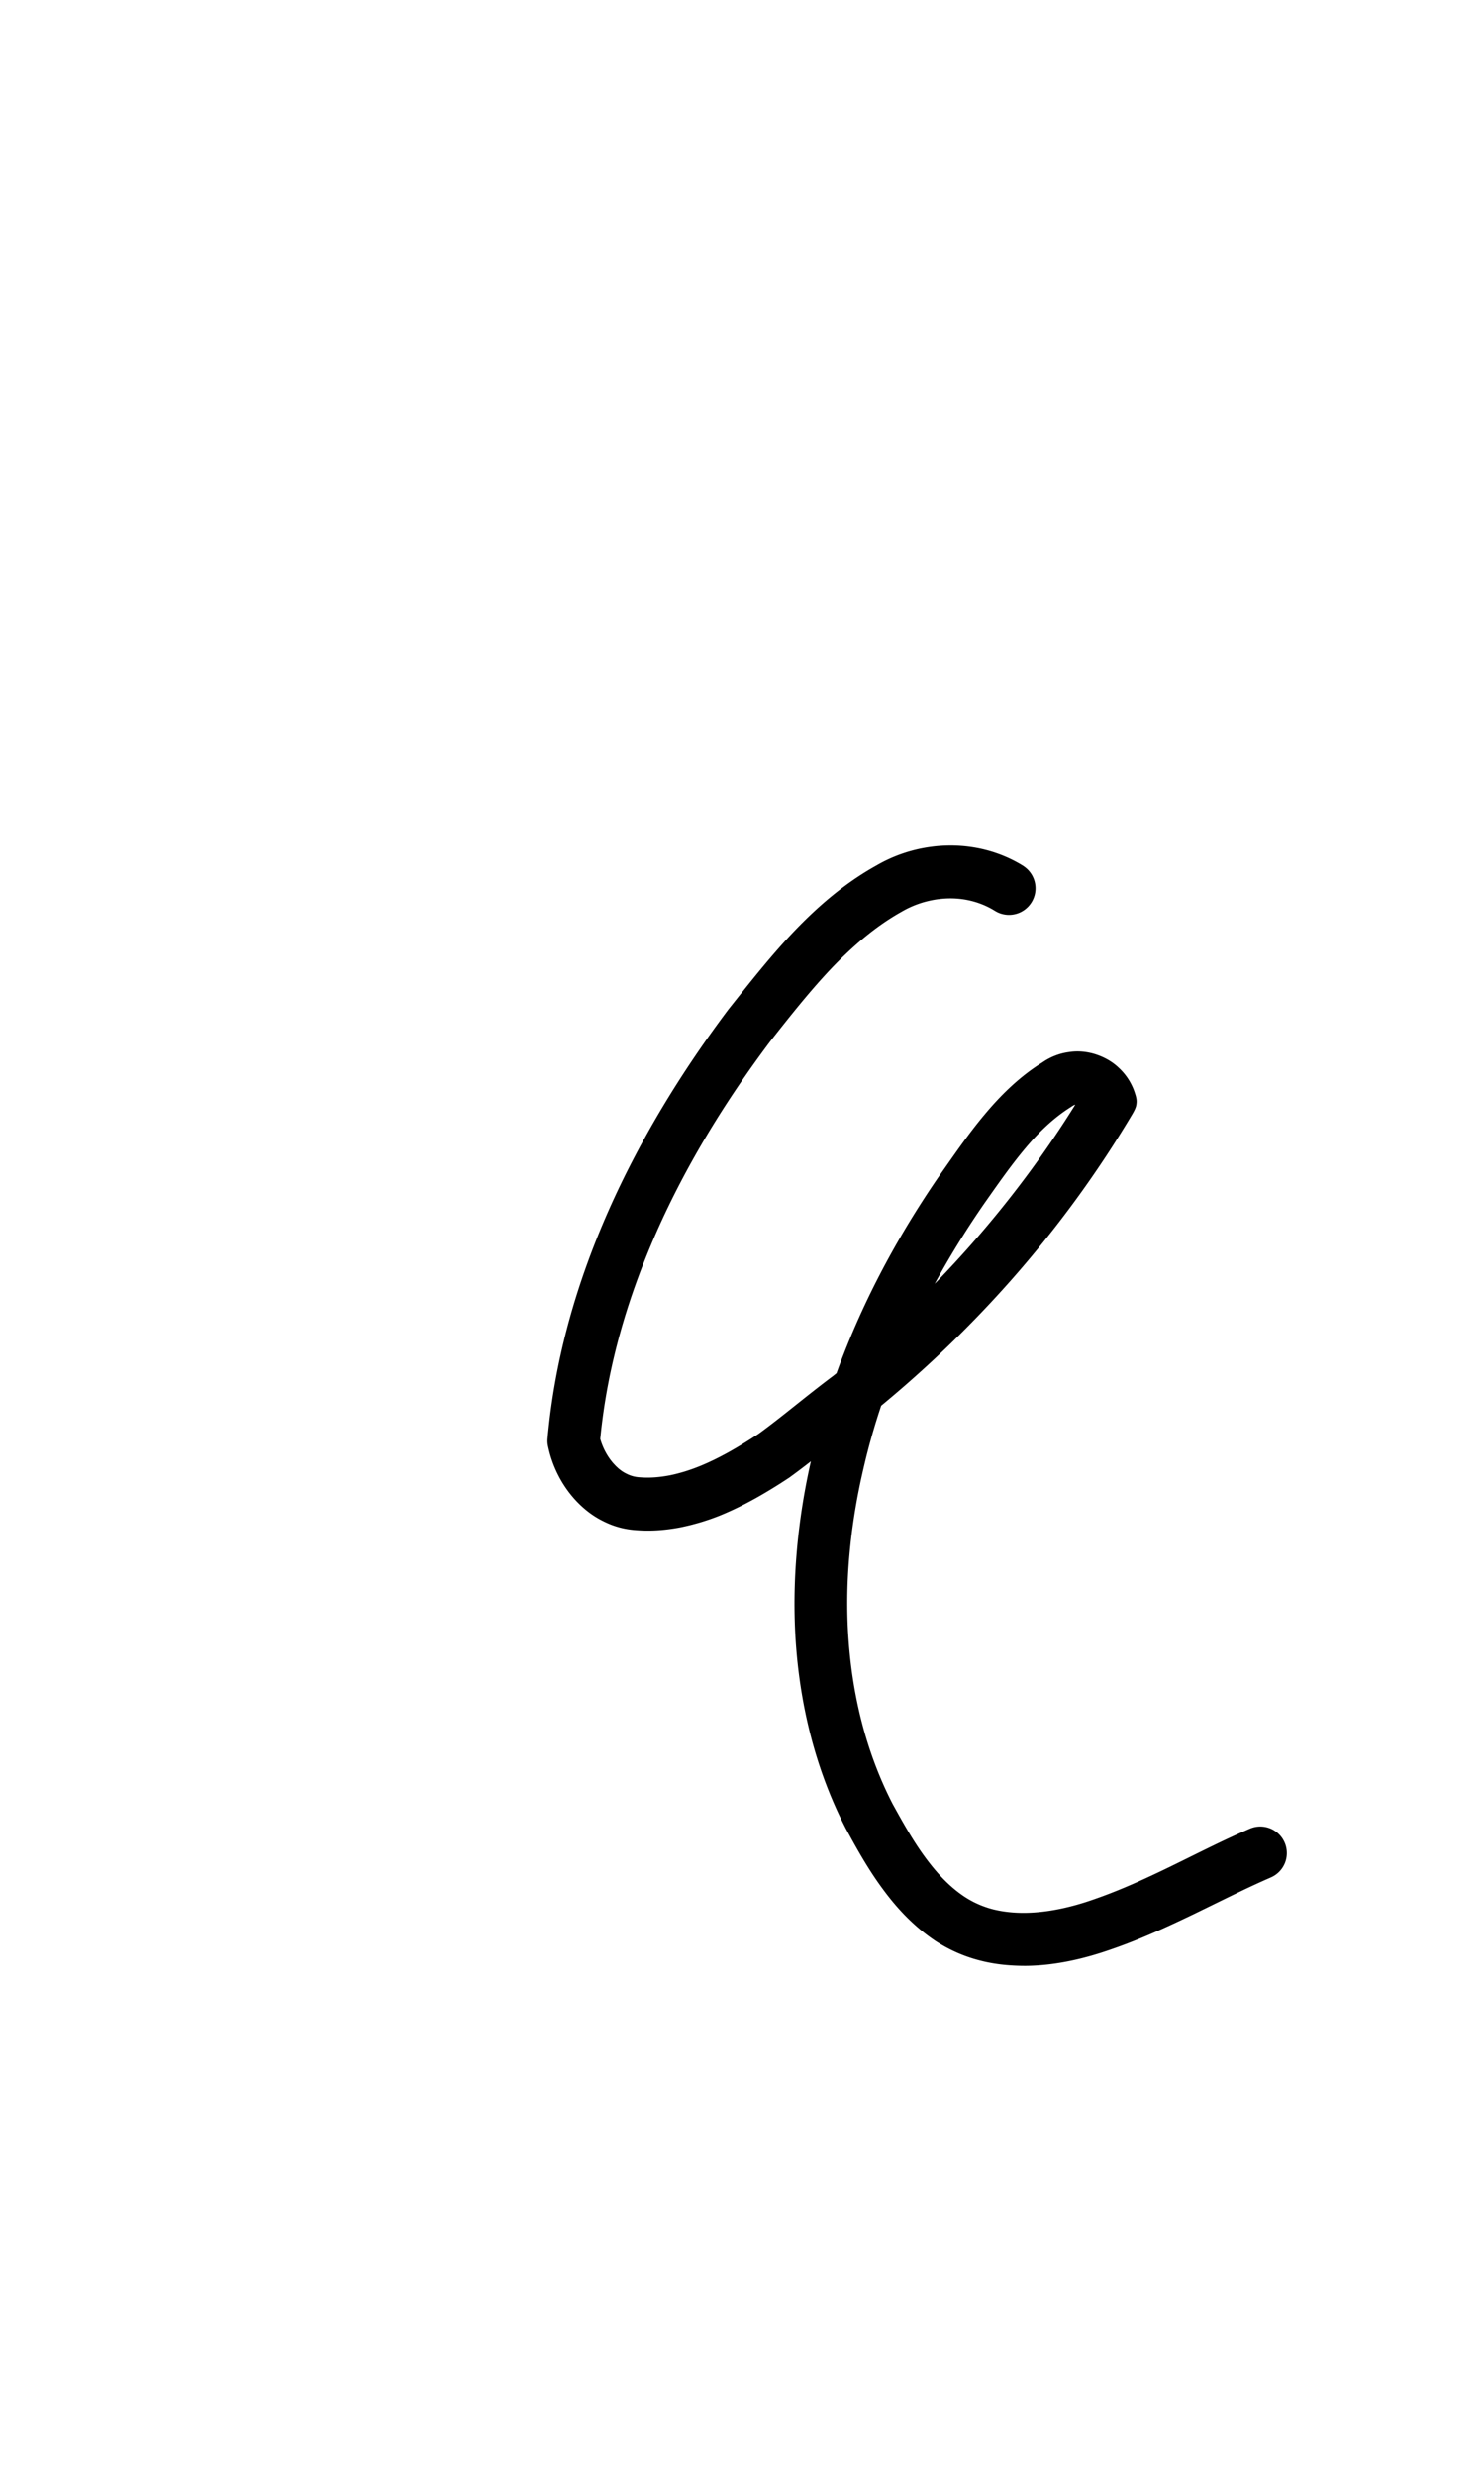 <?xml version="1.0" encoding="UTF-8" standalone="no"?>
<!-- Created with Inkscape (http://www.inkscape.org/) -->

<svg
   width="6mm"
   height="10mm"
   viewBox="0 0 6 10"
   version="1.1"
   id="svg1681"
   inkscape:version="1.2.1 (9c6d41e410, 2022-07-14)"
   sodipodi:docname="lower q 1.5.svg"
   inkscape:export-filename="..\..\..\..\Downloads\lower a diff canvas resize 3.0.png"
   inkscape:export-xdpi="96"
   inkscape:export-ydpi="96"
   xmlns:inkscape="http://www.inkscape.org/namespaces/inkscape"
   xmlns:sodipodi="http://sodipodi.sourceforge.net/DTD/sodipodi-0.dtd"
   xmlns="http://www.w3.org/2000/svg"
   xmlns:svg="http://www.w3.org/2000/svg"
   xmlns:rdf="http://www.w3.org/1999/02/22-rdf-syntax-ns#"
   xmlns:cc="http://creativecommons.org/ns#"
   xmlns:dc="http://purl.org/dc/elements/1.1/">
  <defs
     id="defs1675">
    <inkscape:path-effect
       effect="powerstroke"
       id="path-effect3778"
       is_visible="true"
       lpeversion="1"
       offset_points="3.991,0.107"
       not_jump="true"
       sort_points="true"
       interpolator_type="CentripetalCatmullRom"
       interpolator_beta="0.75"
       start_linecap_type="round"
       linejoin_type="spiro"
       miter_limit="4"
       scale_width="1"
       end_linecap_type="round" />
    <inkscape:path-effect
       effect="simplify"
       id="path-effect3776"
       is_visible="true"
       lpeversion="1"
       steps="1"
       threshold="0.004"
       smooth_angles="0"
       helper_size="0"
       simplify_individual_paths="false"
       simplify_just_coalesce="false"
       step="1" />
    <inkscape:path-effect
       effect="powerstroke"
       id="path-effect3771"
       is_visible="true"
       lpeversion="1"
       offset_points="2.649,0.072"
       not_jump="true"
       sort_points="true"
       interpolator_type="CentripetalCatmullRom"
       interpolator_beta="0.75"
       start_linecap_type="round"
       linejoin_type="spiro"
       miter_limit="4"
       scale_width="1"
       end_linecap_type="round" />
    <inkscape:path-effect
       effect="simplify"
       id="path-effect3769"
       is_visible="true"
       lpeversion="1"
       steps="1"
       threshold="0.004"
       smooth_angles="0"
       helper_size="0"
       simplify_individual_paths="false"
       simplify_just_coalesce="false"
       step="1" />
    <inkscape:path-effect
       effect="powerstroke"
       id="path-effect3764"
       is_visible="true"
       lpeversion="1"
       offset_points="2.894,0.072"
       not_jump="true"
       sort_points="true"
       interpolator_type="CentripetalCatmullRom"
       interpolator_beta="0.75"
       start_linecap_type="round"
       linejoin_type="spiro"
       miter_limit="4"
       scale_width="1"
       end_linecap_type="round" />
    <inkscape:path-effect
       effect="simplify"
       id="path-effect3762"
       is_visible="true"
       lpeversion="1"
       steps="1"
       threshold="0.004"
       smooth_angles="0"
       helper_size="0"
       simplify_individual_paths="false"
       simplify_just_coalesce="false"
       step="1" />
    <inkscape:path-effect
       effect="powerstroke"
       id="path-effect502"
       is_visible="true"
       lpeversion="1"
       offset_points="3.009,0.216 | 7.36,0.176 | 9.416,0.202"
       not_jump="true"
       sort_points="true"
       interpolator_type="CentripetalCatmullRom"
       interpolator_beta="0.75"
       start_linecap_type="round"
       linejoin_type="spiro"
       miter_limit="4"
       scale_width="1"
       end_linecap_type="round" />
    <inkscape:path-effect
       effect="simplify"
       id="path-effect500"
       is_visible="true"
       lpeversion="1"
       steps="1"
       threshold="0.004"
       smooth_angles="0"
       helper_size="0"
       simplify_individual_paths="false"
       simplify_just_coalesce="false"
       step="1" />
    <inkscape:path-effect
       effect="powerstroke"
       id="path-effect241"
       is_visible="true"
       lpeversion="1"
       offset_points="2.688,0.341"
       not_jump="true"
       sort_points="true"
       interpolator_type="CentripetalCatmullRom"
       interpolator_beta="0.75"
       start_linecap_type="round"
       linejoin_type="spiro"
       miter_limit="4"
       scale_width="1"
       end_linecap_type="round" />
    <inkscape:path-effect
       effect="simplify"
       id="path-effect239"
       is_visible="true"
       lpeversion="1"
       steps="1"
       threshold="0.003"
       smooth_angles="0"
       helper_size="0"
       simplify_individual_paths="false"
       simplify_just_coalesce="false"
       step="1" />
    <inkscape:path-effect
       effect="powerstroke"
       id="path-effect234"
       is_visible="true"
       lpeversion="1"
       offset_points="2.136,0.075"
       not_jump="true"
       sort_points="true"
       interpolator_type="CentripetalCatmullRom"
       interpolator_beta="0.75"
       start_linecap_type="round"
       linejoin_type="spiro"
       miter_limit="4"
       scale_width="1"
       end_linecap_type="round" />
    <inkscape:path-effect
       effect="simplify"
       id="path-effect232"
       is_visible="true"
       lpeversion="1"
       steps="1"
       threshold="0.003"
       smooth_angles="0"
       helper_size="0"
       simplify_individual_paths="false"
       simplify_just_coalesce="false"
       step="1" />
    <inkscape:path-effect
       effect="powerstroke"
       id="path-effect227"
       is_visible="true"
       lpeversion="1"
       offset_points="2.187,0.075"
       not_jump="true"
       sort_points="true"
       interpolator_type="CentripetalCatmullRom"
       interpolator_beta="0.75"
       start_linecap_type="round"
       linejoin_type="spiro"
       miter_limit="4"
       scale_width="1"
       end_linecap_type="round" />
    <inkscape:path-effect
       effect="simplify"
       id="path-effect225"
       is_visible="true"
       lpeversion="1"
       steps="1"
       threshold="0.003"
       smooth_angles="0"
       helper_size="0"
       simplify_individual_paths="false"
       simplify_just_coalesce="false"
       step="1" />
    <inkscape:path-effect
       effect="powerstroke"
       id="path-effect166"
       is_visible="true"
       lpeversion="1"
       offset_points="1.964,0.075"
       not_jump="true"
       sort_points="true"
       interpolator_type="CentripetalCatmullRom"
       interpolator_beta="0.75"
       start_linecap_type="round"
       linejoin_type="spiro"
       miter_limit="4"
       scale_width="1"
       end_linecap_type="round" />
    <inkscape:path-effect
       effect="simplify"
       id="path-effect164"
       is_visible="true"
       lpeversion="1"
       steps="1"
       threshold="0.003"
       smooth_angles="0"
       helper_size="0"
       simplify_individual_paths="false"
       simplify_just_coalesce="false"
       step="1" />
    <inkscape:path-effect
       effect="powerstroke"
       id="path-effect159"
       is_visible="true"
       lpeversion="1"
       offset_points="2.261,0.075"
       not_jump="true"
       sort_points="true"
       interpolator_type="CentripetalCatmullRom"
       interpolator_beta="0.75"
       start_linecap_type="round"
       linejoin_type="spiro"
       miter_limit="4"
       scale_width="1"
       end_linecap_type="round" />
    <inkscape:path-effect
       effect="simplify"
       id="path-effect157"
       is_visible="true"
       lpeversion="1"
       steps="1"
       threshold="0.003"
       smooth_angles="0"
       helper_size="0"
       simplify_individual_paths="false"
       simplify_just_coalesce="false"
       step="1" />
    <inkscape:path-effect
       effect="powerstroke"
       id="path-effect152"
       is_visible="true"
       lpeversion="1"
       offset_points="2.827,0.075"
       not_jump="true"
       sort_points="true"
       interpolator_type="CentripetalCatmullRom"
       interpolator_beta="0.75"
       start_linecap_type="round"
       linejoin_type="spiro"
       miter_limit="4"
       scale_width="1"
       end_linecap_type="round" />
    <inkscape:path-effect
       effect="simplify"
       id="path-effect150"
       is_visible="true"
       lpeversion="1"
       steps="1"
       threshold="0.003"
       smooth_angles="0"
       helper_size="0"
       simplify_individual_paths="false"
       simplify_just_coalesce="false"
       step="1" />
    <inkscape:path-effect
       effect="powerstroke"
       id="path-effect145"
       is_visible="true"
       lpeversion="1"
       offset_points="3.837,0.075"
       not_jump="true"
       sort_points="true"
       interpolator_type="CentripetalCatmullRom"
       interpolator_beta="0.75"
       start_linecap_type="round"
       linejoin_type="spiro"
       miter_limit="4"
       scale_width="1"
       end_linecap_type="round" />
    <inkscape:path-effect
       effect="simplify"
       id="path-effect143"
       is_visible="true"
       lpeversion="1"
       steps="1"
       threshold="0.003"
       smooth_angles="0"
       helper_size="0"
       simplify_individual_paths="false"
       simplify_just_coalesce="false"
       step="1" />
    <inkscape:path-effect
       effect="powerstroke"
       id="path-effect138"
       is_visible="true"
       lpeversion="1"
       offset_points="2.688,0.075"
       not_jump="true"
       sort_points="true"
       interpolator_type="CentripetalCatmullRom"
       interpolator_beta="0.75"
       start_linecap_type="round"
       linejoin_type="spiro"
       miter_limit="4"
       scale_width="1"
       end_linecap_type="round" />
    <inkscape:path-effect
       effect="simplify"
       id="path-effect136"
       is_visible="true"
       lpeversion="1"
       steps="1"
       threshold="0.003"
       smooth_angles="0"
       helper_size="0"
       simplify_individual_paths="false"
       simplify_just_coalesce="false"
       step="1" />
    <inkscape:path-effect
       effect="powerstroke"
       id="path-effect131"
       is_visible="true"
       lpeversion="1"
       offset_points="1.994,0.075"
       not_jump="true"
       sort_points="true"
       interpolator_type="CentripetalCatmullRom"
       interpolator_beta="0.75"
       start_linecap_type="round"
       linejoin_type="spiro"
       miter_limit="4"
       scale_width="1"
       end_linecap_type="round" />
    <inkscape:path-effect
       effect="simplify"
       id="path-effect129"
       is_visible="true"
       lpeversion="1"
       steps="1"
       threshold="0.003"
       smooth_angles="0"
       helper_size="0"
       simplify_individual_paths="false"
       simplify_just_coalesce="false"
       step="1" />
  </defs>
  <sodipodi:namedview
     id="base"
     pagecolor="#ffffff"
     bordercolor="#666666"
     borderopacity="1.0"
     inkscape:pageopacity="0.0"
     inkscape:pageshadow="2"
     inkscape:zoom="7.919596"
     inkscape:cx="-5.3033008"
     inkscape:cy="20.834396"
     inkscape:document-units="mm"
     inkscape:current-layer="layer1"
     showgrid="false"
     fit-margin-top="0"
     fit-margin-left="0"
     fit-margin-right="0"
     fit-margin-bottom="0"
     inkscape:window-width="1920"
     inkscape:window-height="974"
     inkscape:window-x="-11"
     inkscape:window-y="2869"
     inkscape:window-maximized="1"
     showguides="true"
     inkscape:guide-bbox="true"
     inkscape:snap-bbox="true"
     inkscape:bbox-nodes="true"
     inkscape:snap-nodes="false"
     inkscape:snap-others="false"
     inkscape:snap-page="true"
     inkscape:snap-grids="false"
     inkscape:snap-to-guides="false"
     inkscape:snap-global="false"
     inkscape:pagecheckerboard="0"
     inkscape:showpageshadow="2"
     inkscape:deskcolor="#d1d1d1">
    <sodipodi:guide
       position="-6.181,9.499"
       orientation="0,1"
       id="guide816"
       inkscape:locked="false" />
    <sodipodi:guide
       position="-4.41,10.647"
       orientation="0,1"
       id="guide818"
       inkscape:locked="false" />
    <sodipodi:guide
       position="2.76,11.096"
       orientation="1,0"
       id="guide820"
       inkscape:locked="false" />
    <sodipodi:guide
       position="3.657,10.942"
       orientation="1,0"
       id="guide822"
       inkscape:locked="false" />
    <sodipodi:guide
       position="-0.052,9.749"
       orientation="1,0"
       id="guide1853"
       inkscape:locked="false" />
    <sodipodi:guide
       position="-2.372,3.018"
       orientation="0,1"
       id="guide1855"
       inkscape:locked="false" />
  </sodipodi:namedview>
  <g
     inkscape:label="Layer 1"
     inkscape:groupmode="layer"
     id="layer1"
     transform="translate(17.028,-147.229)">
    <path
       d="m -12.888,150.73 c -0.073,-0.046 -0.175,-0.085 -0.302,-0.084 -0.094,9.8e-4 -0.198,0.024 -0.297,0.082 -0.122,0.068 -0.23,0.159 -0.333,0.267 -0.094,0.099 -0.177,0.205 -0.263,0.313 -0.184,0.245 -0.354,0.518 -0.485,0.814 -0.126,0.285 -0.217,0.594 -0.246,0.92 -9.33e-4,0.011 -3.2e-4,0.021 0.002,0.031 0.017,0.082 0.057,0.162 0.118,0.225 0.03,0.031 0.066,0.059 0.108,0.079 0.04,0.02 0.084,0.032 0.132,0.035 0.002,1.2e-4 0.004,2.3e-4 0.005,3.2e-4 0.057,0.004 0.115,-7.8e-4 0.173,-0.012 0.054,-0.011 0.108,-0.027 0.16,-0.048 0.098,-0.04 0.19,-0.094 0.278,-0.152 0.107,-0.077 0.207,-0.164 0.312,-0.242 0.415,-0.331 0.788,-0.743 1.076,-1.227 0.008,-0.014 0.016,-0.028 0.017,-0.044 0.002,-0.016 -0.003,-0.031 -0.008,-0.046 -0.013,-0.038 -0.035,-0.071 -0.063,-0.097 -0.027,-0.026 -0.06,-0.044 -0.094,-0.055 -0.034,-0.011 -0.072,-0.015 -0.109,-0.009 -0.037,0.005 -0.074,0.019 -0.107,0.042 -0.089,0.055 -0.166,0.13 -0.232,0.209 -0.065,0.077 -0.123,0.162 -0.176,0.237 -0.243,0.35 -0.429,0.736 -0.523,1.146 -0.058,0.248 -0.083,0.506 -0.065,0.759 0.019,0.26 0.083,0.513 0.201,0.743 0.045,0.083 0.092,0.167 0.149,0.244 0.06,0.082 0.13,0.156 0.218,0.214 0.058,0.037 0.118,0.062 0.178,0.077 0.062,0.016 0.124,0.021 0.183,0.021 0.126,-0.001 0.247,-0.032 0.344,-0.066 0.123,-0.042 0.24,-0.097 0.334,-0.142 0.14,-0.068 0.21,-0.104 0.313,-0.149 a 0.107,0.107 90 0 0 -0.085,-0.197 c -0.109,0.047 -0.186,0.087 -0.321,0.153 -0.093,0.045 -0.2,0.095 -0.311,0.133 -0.085,0.03 -0.182,0.053 -0.277,0.054 -0.044,4.8e-4 -0.087,-0.004 -0.128,-0.014 -0.039,-0.01 -0.077,-0.026 -0.113,-0.049 -0.06,-0.039 -0.112,-0.093 -0.162,-0.161 -0.048,-0.065 -0.089,-0.138 -0.133,-0.218 -0.102,-0.199 -0.16,-0.423 -0.177,-0.658 -0.017,-0.229 0.006,-0.465 0.06,-0.695 0.087,-0.38 0.26,-0.741 0.489,-1.072 0.055,-0.078 0.107,-0.153 0.165,-0.222 0.057,-0.068 0.117,-0.125 0.186,-0.168 0.01,-0.007 0.014,-0.008 0.018,-0.009 0.004,-6.3e-4 0.009,-2.4e-4 0.014,0.001 0.005,0.002 0.009,0.004 0.012,0.007 0.003,0.003 0.005,0.006 0.007,0.011 l 0.009,-0.09 c -0.274,0.46 -0.629,0.853 -1.022,1.167 -0.111,0.083 -0.209,0.167 -0.303,0.235 -0.079,0.052 -0.158,0.098 -0.237,0.13 -0.042,0.017 -0.082,0.029 -0.121,0.037 -0.042,0.008 -0.081,0.011 -0.12,0.008 -0.021,-0.001 -0.038,-0.006 -0.054,-0.014 -0.017,-0.008 -0.033,-0.02 -0.048,-0.036 -0.027,-0.028 -0.048,-0.066 -0.059,-0.105 0.028,-0.292 0.111,-0.572 0.227,-0.835 0.123,-0.278 0.284,-0.537 0.459,-0.77 0.085,-0.108 0.162,-0.205 0.248,-0.296 0.093,-0.097 0.184,-0.173 0.284,-0.229 0.065,-0.038 0.133,-0.053 0.193,-0.054 0.08,-8.4e-4 0.142,0.024 0.184,0.05 a 0.107,0.107 90 0 0 0.115,-0.181 z"
       id="path-1"
       inkscape:path-effect="#path-effect3776;#path-effect3778"
       inkscape:original-d="m -12.94548,150.82037 c -0.406389,-0.24047 -0.775452,0.20933 -1.007308,0.49519 -0.387421,0.50075 -0.697822,1.10009 -0.753319,1.73635 0.126306,0.49389 0.7204,0.16212 0.961011,-0.0598 0.482647,-0.3519 0.897926,-0.80181 1.203493,-1.31481 -0.172795,-0.34526 -0.610342,0.37441 -0.748307,0.59904 -0.450285,0.75947 -0.630019,1.81218 -0.05432,2.55624 0.382728,0.50294 0.988039,0.0662 1.413754,-0.11466"
       style="fill:#000000;fill-rule:nonzero;stroke:none;stroke-width:1.393" />
  </g>
</svg>
